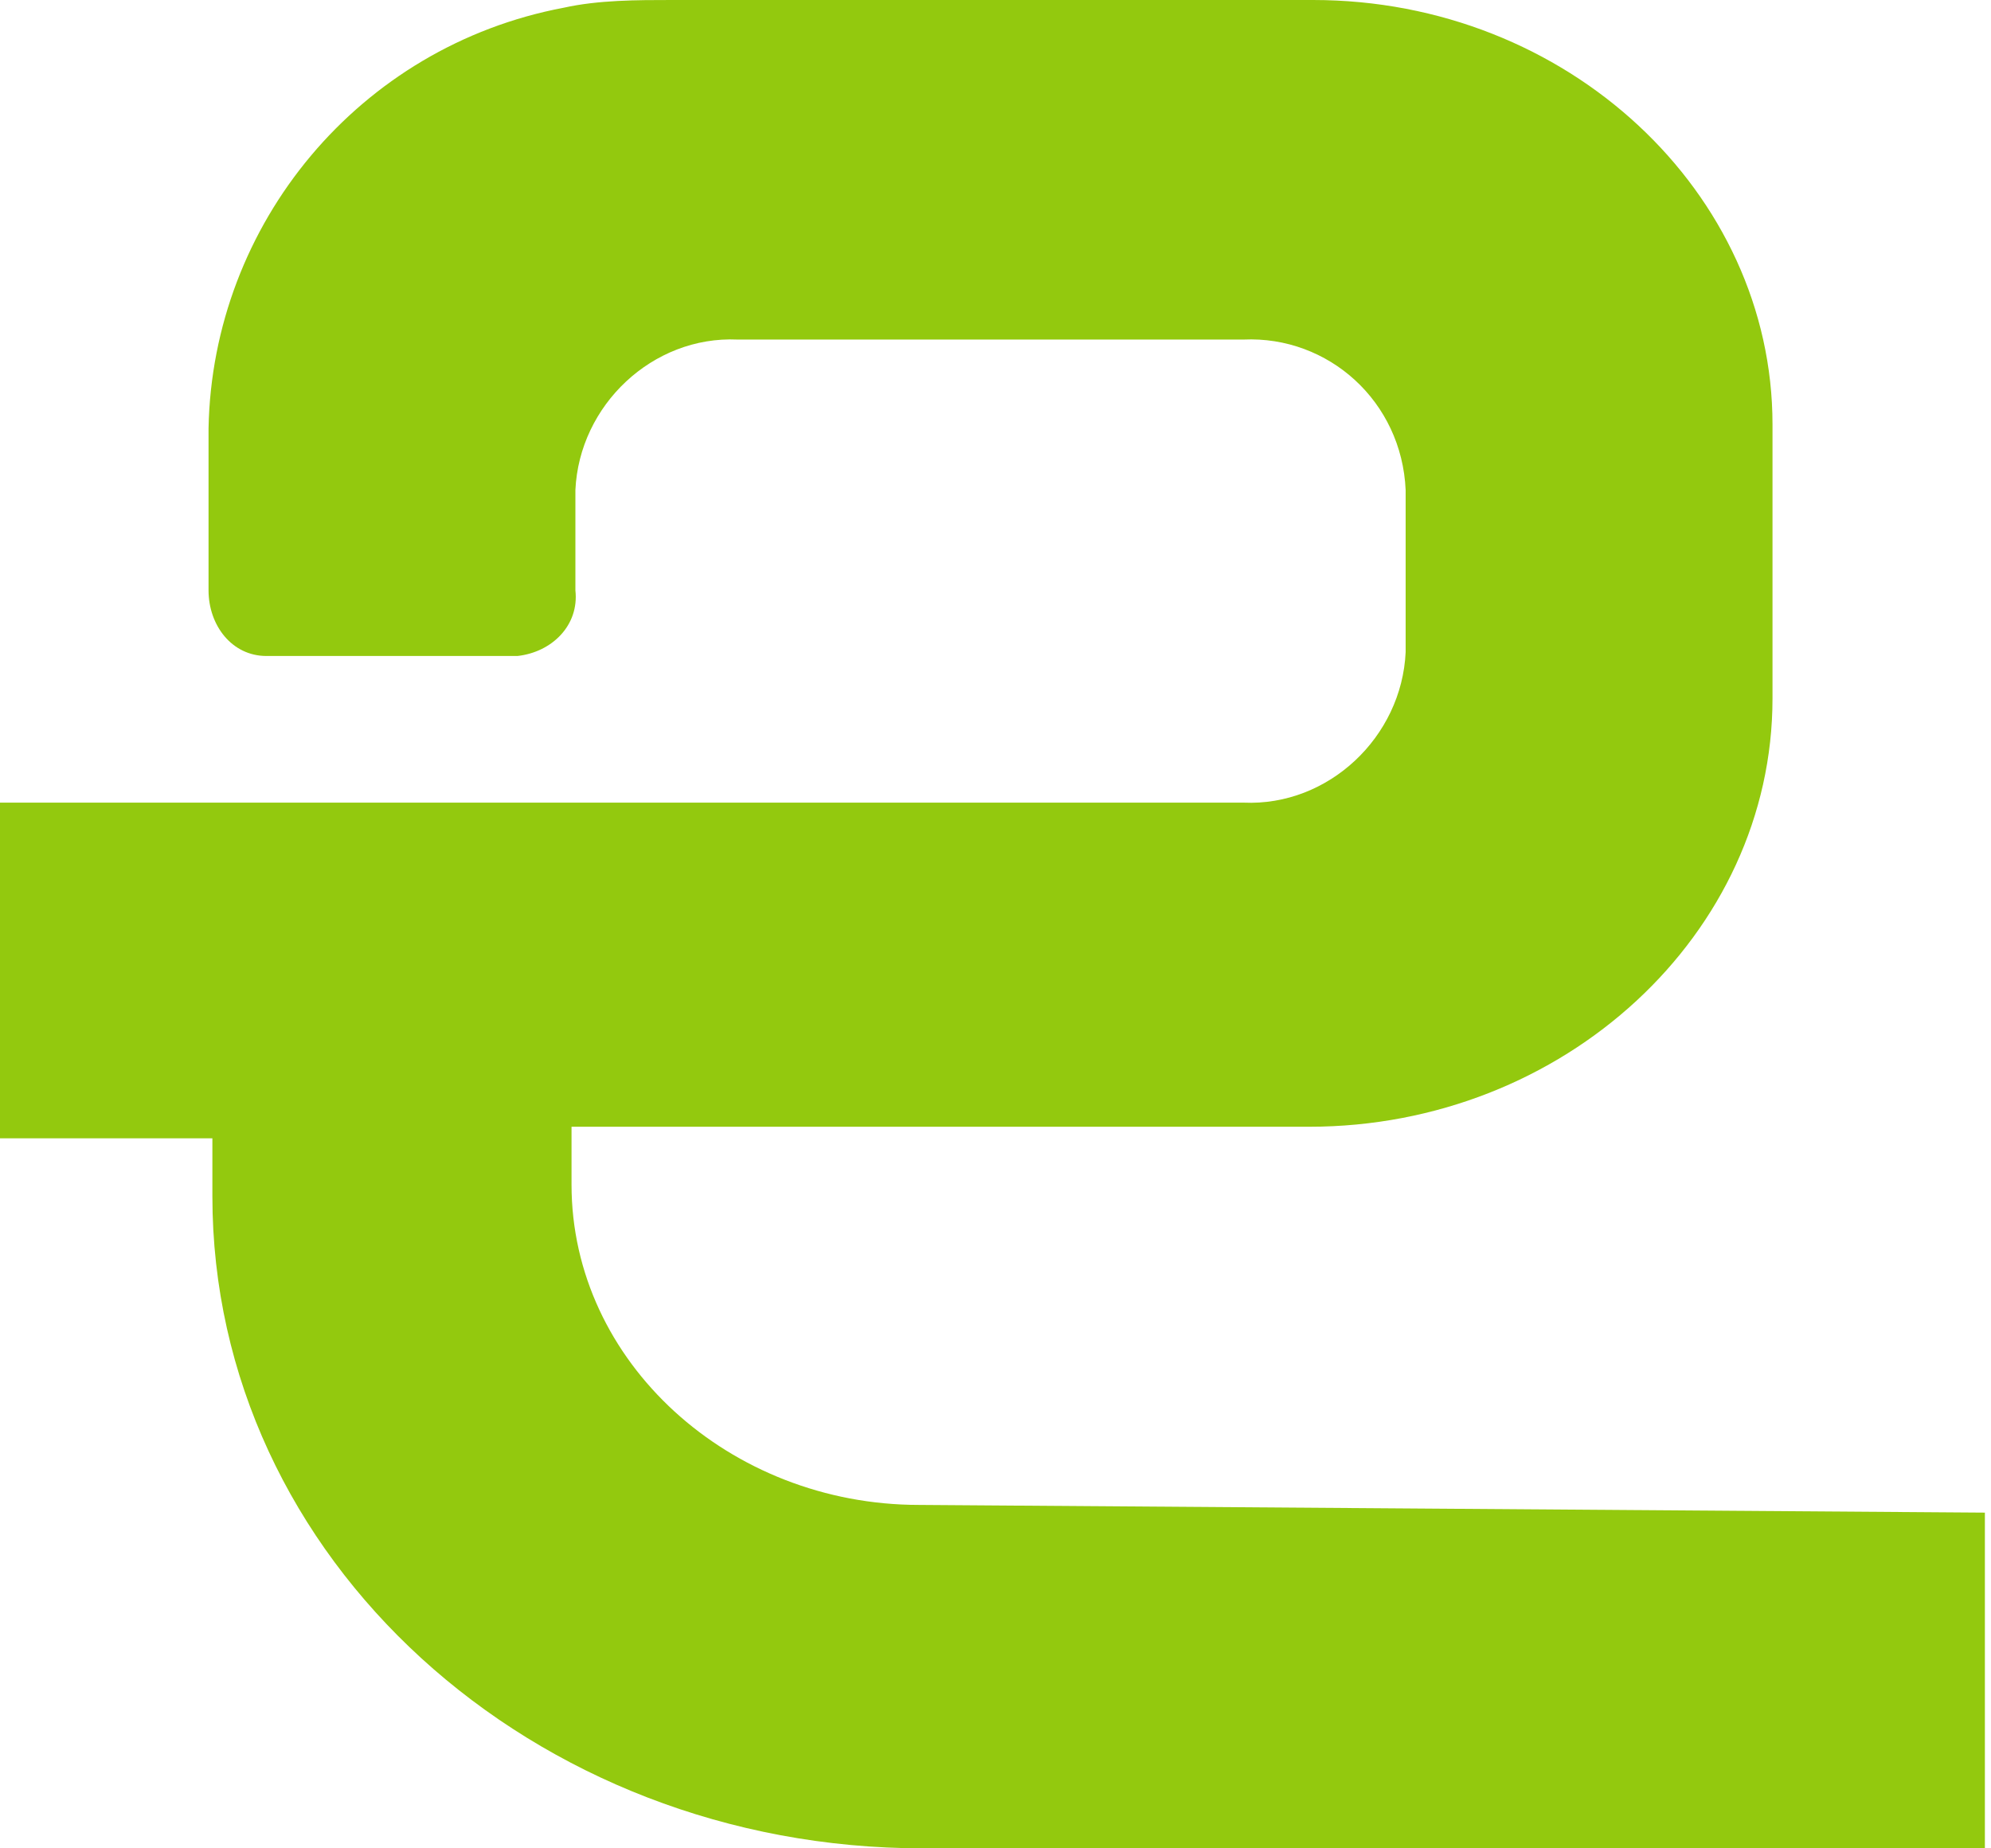 <svg width="70" height="65" viewBox="0 0 70 65" fill="none" xmlns="http://www.w3.org/2000/svg">
<path d="M32.313 52.923C25.66 52.923 20.094 47.902 20.094 41.66V39.624H46.026C54.987 39.624 62.318 32.839 62.318 24.562V14.927C62.318 6.785 55.122 0 46.162 0H23.624C22.402 0 21.044 0 19.822 0.271C12.627 1.628 7.467 7.871 7.332 15.063V20.762C7.332 21.983 8.146 23.069 9.368 23.069H18.193C19.415 22.933 20.365 21.983 20.23 20.762V17.234C20.365 14.248 22.945 11.806 25.932 11.941H43.718C46.705 11.806 49.284 14.113 49.42 17.234V22.933C49.284 25.919 46.705 28.361 43.718 28.226H0V40.031H7.467V42.067C7.467 54.822 18.736 65 32.449 65H69.785V53.194L32.313 52.923Z" fill="#93C90E"/>
</svg>
